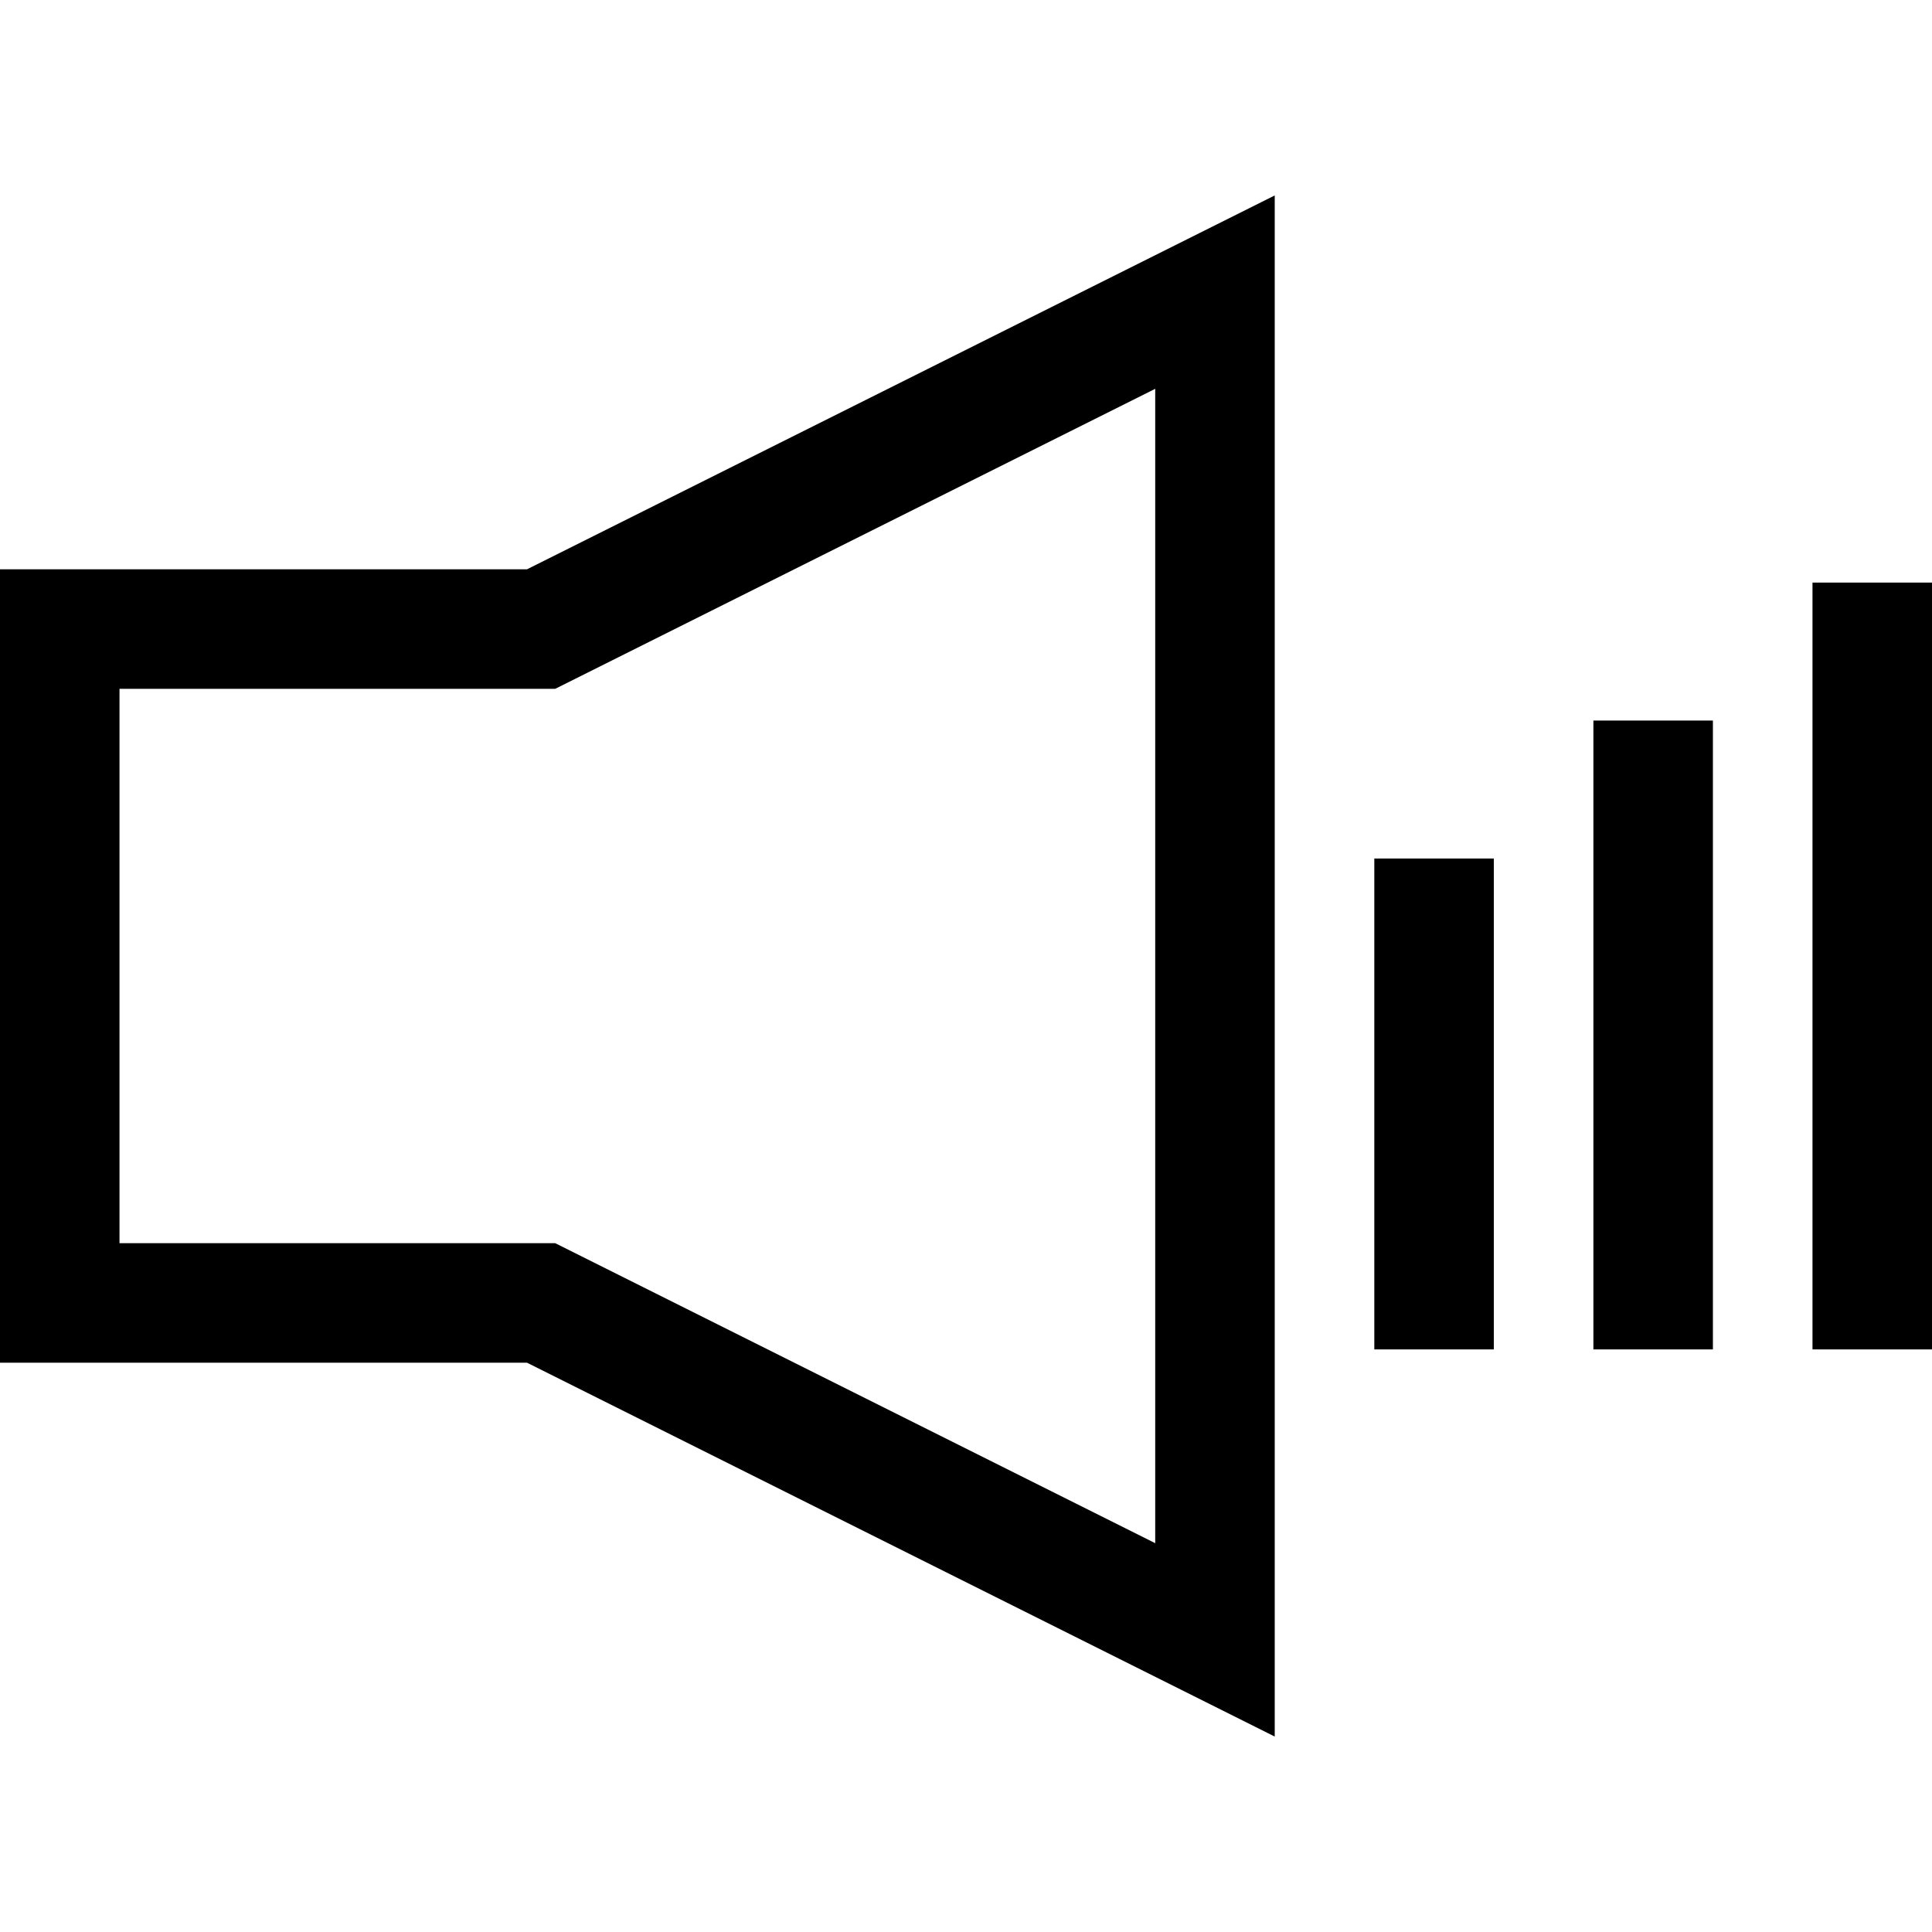<?xml version="1.0" encoding="iso-8859-1"?>
<!-- Generator: Adobe Illustrator 19.0.0, SVG Export Plug-In . SVG Version: 6.00 Build 0)  -->
<svg version="1.1" id="Layer_1" xmlns="http://www.w3.org/2000/svg" xmlns:xlink="http://www.w3.org/1999/xlink" x="0px" y="0px"
	 viewBox="0 0 485 485" style="enable-background:new 0 0 485 485;" xml:space="preserve">
<g>
	<path d="M0,142.917v199.167h132.292L320,435.937V49.063l-187.708,93.854H0z M290,97.604v289.792l-150.625-75.313H30V172.917
		h109.375L290,97.604z"/>
	<rect x="345" y="215.518" width="30" height="123.232"/>
	<rect x="400" y="180.884" width="30" height="157.866"/>
	<rect x="455" y="146.25" width="30" height="192.5"/>
</g>
<g>
</g>
<g>
</g>
<g>
</g>
<g>
</g>
<g>
</g>
<g>
</g>
<g>
</g>
<g>
</g>
<g>
</g>
<g>
</g>
<g>
</g>
<g>
</g>
<g>
</g>
<g>
</g>
<g>
</g>
</svg>
